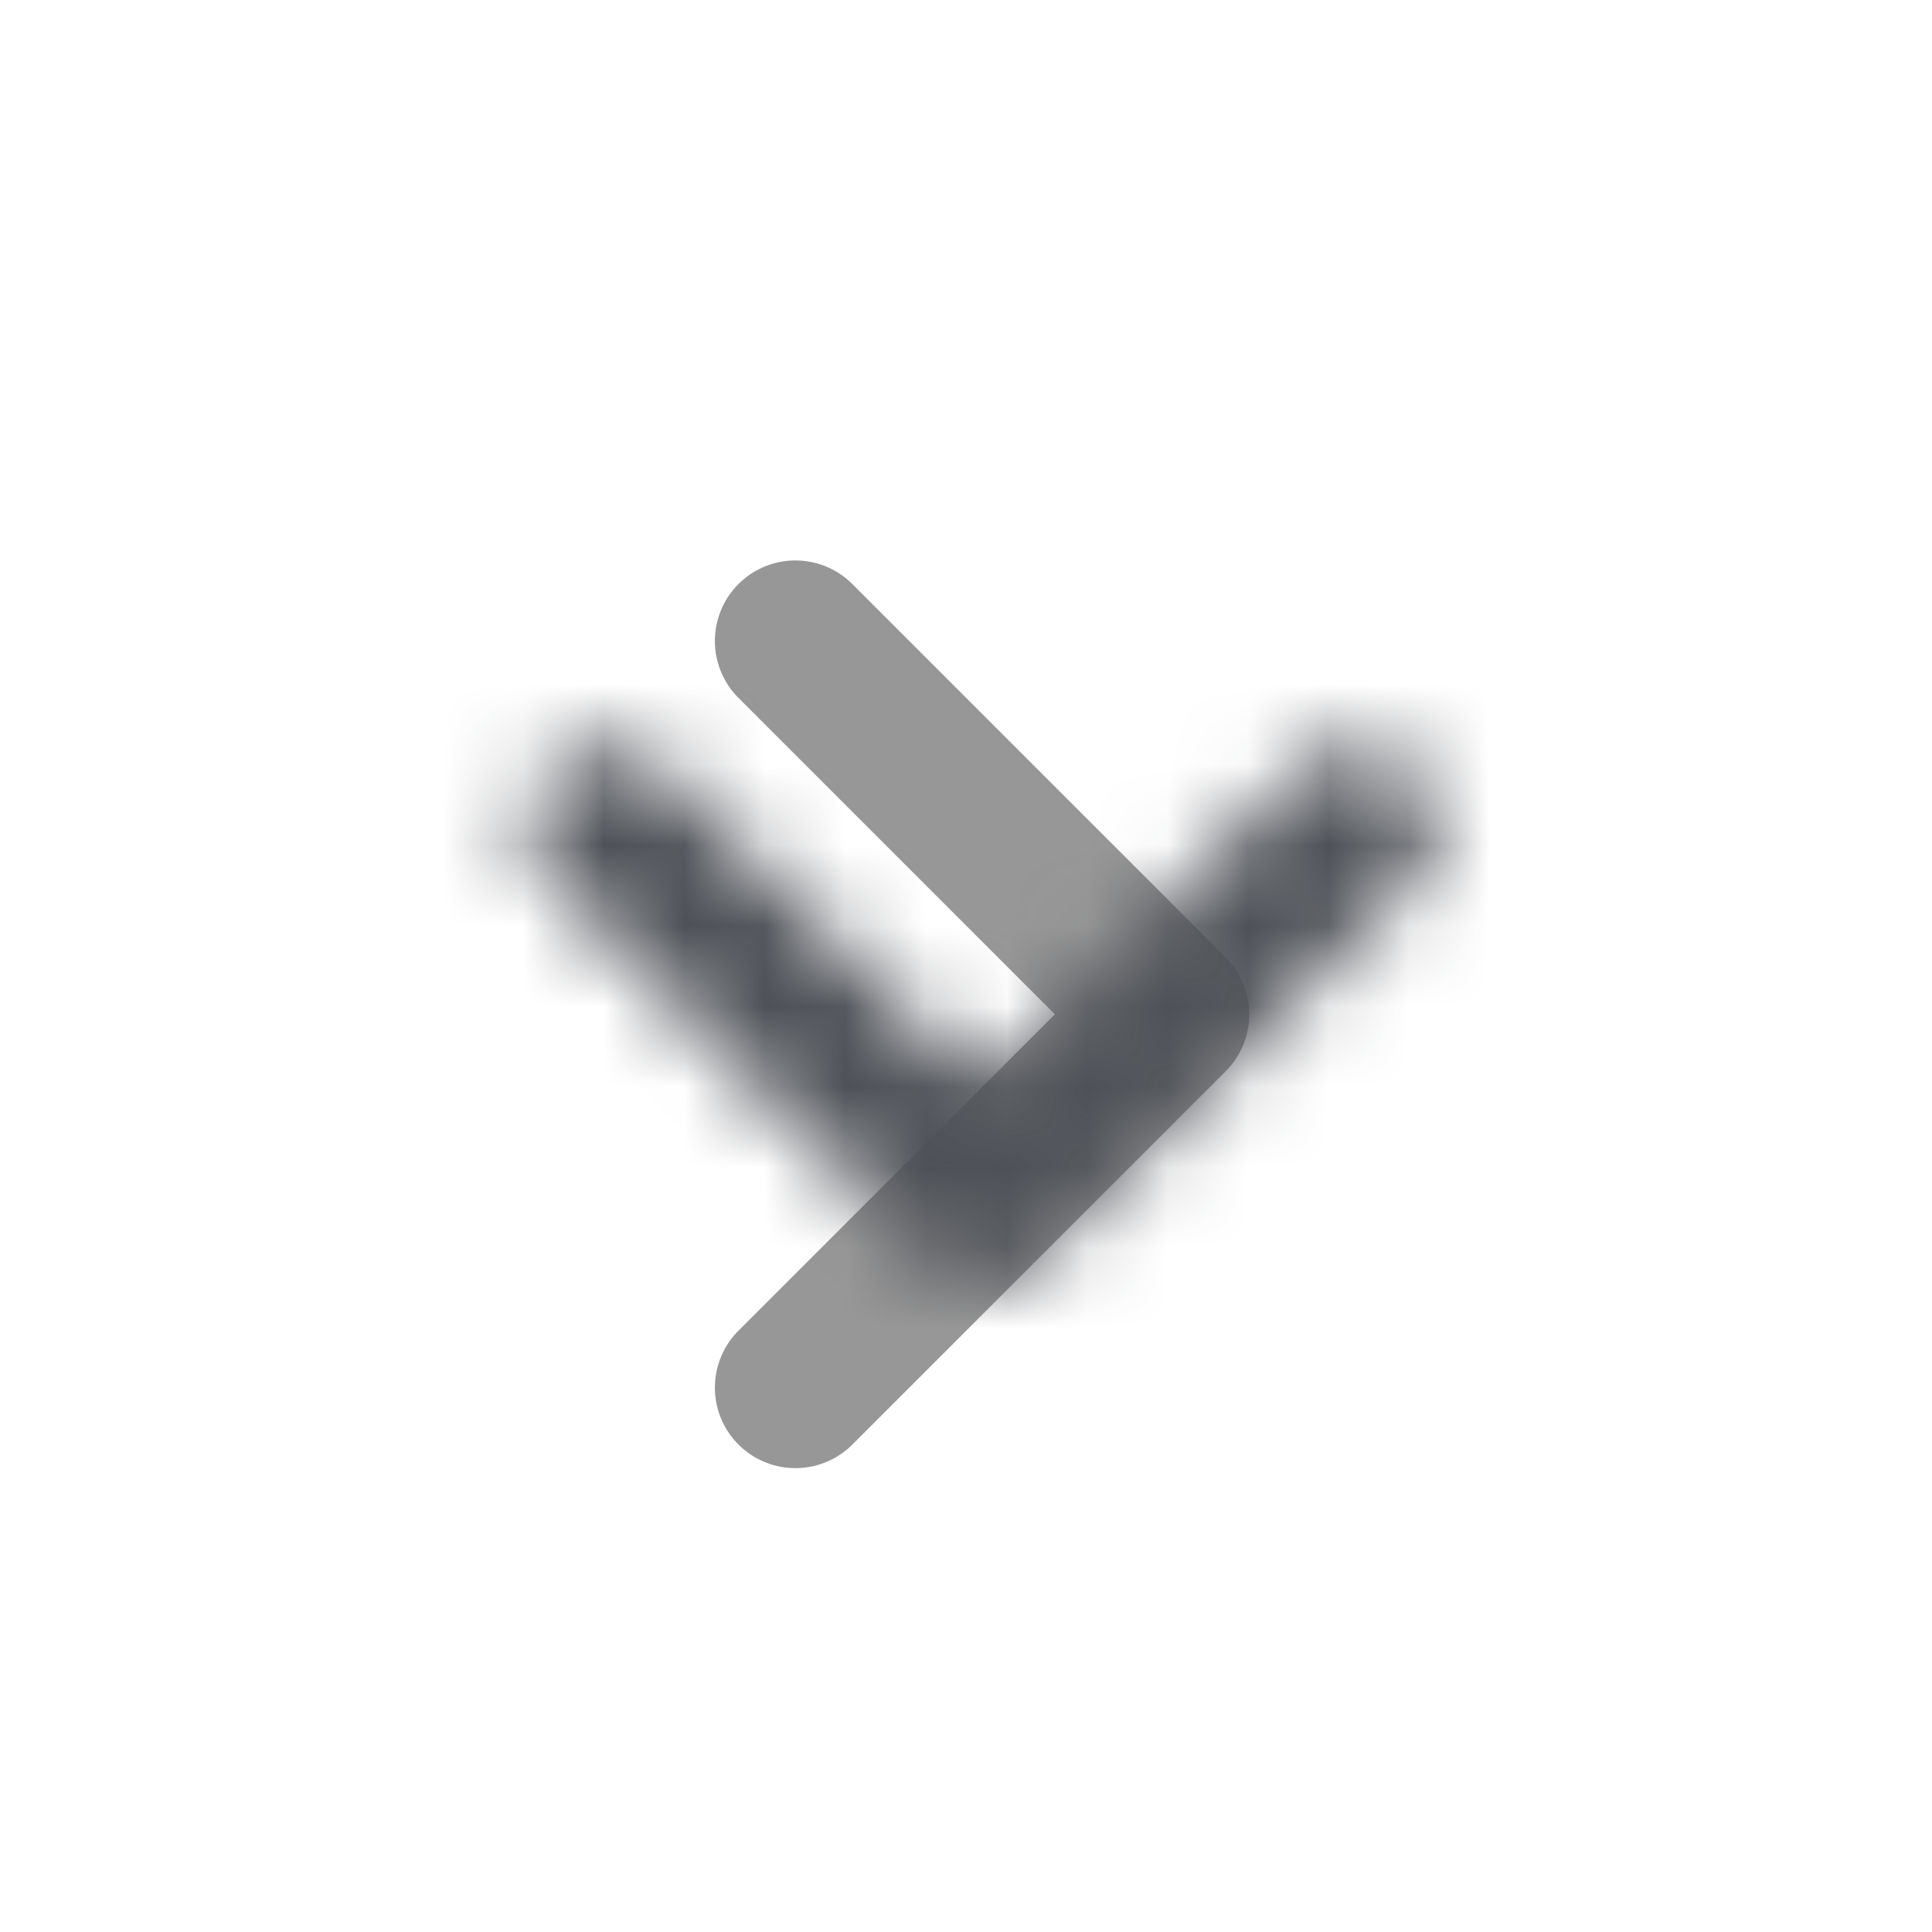 <svg xmlns="http://www.w3.org/2000/svg" xmlns:xlink="http://www.w3.org/1999/xlink" width="24" height="24" viewBox="0 0 24 24">
    <defs>
        <path id="a" d="M16.13 9.574a1 1 0 0 1 1.415 1.414l-4.638 4.638a1 1 0 0 1-1.414 0l-4.638-4.638A1 1 0 0 1 8.27 9.574l3.93 3.93 3.93-3.93z"/>
    </defs>
    <g fill="none" fill-rule="evenodd">
        <mask id="b" fill="#fff">
            <use xlink:href="#a"/>
        </mask>
        <use fill="#979797" fill-rule="nonzero" transform="rotate(-90 12.2 12.6)" xlink:href="#a"/>
        <g fill="#4E5157" mask="url(#b)">
            <path d="M0 0h24v24H0z"/>
        </g>
    </g>
</svg>
